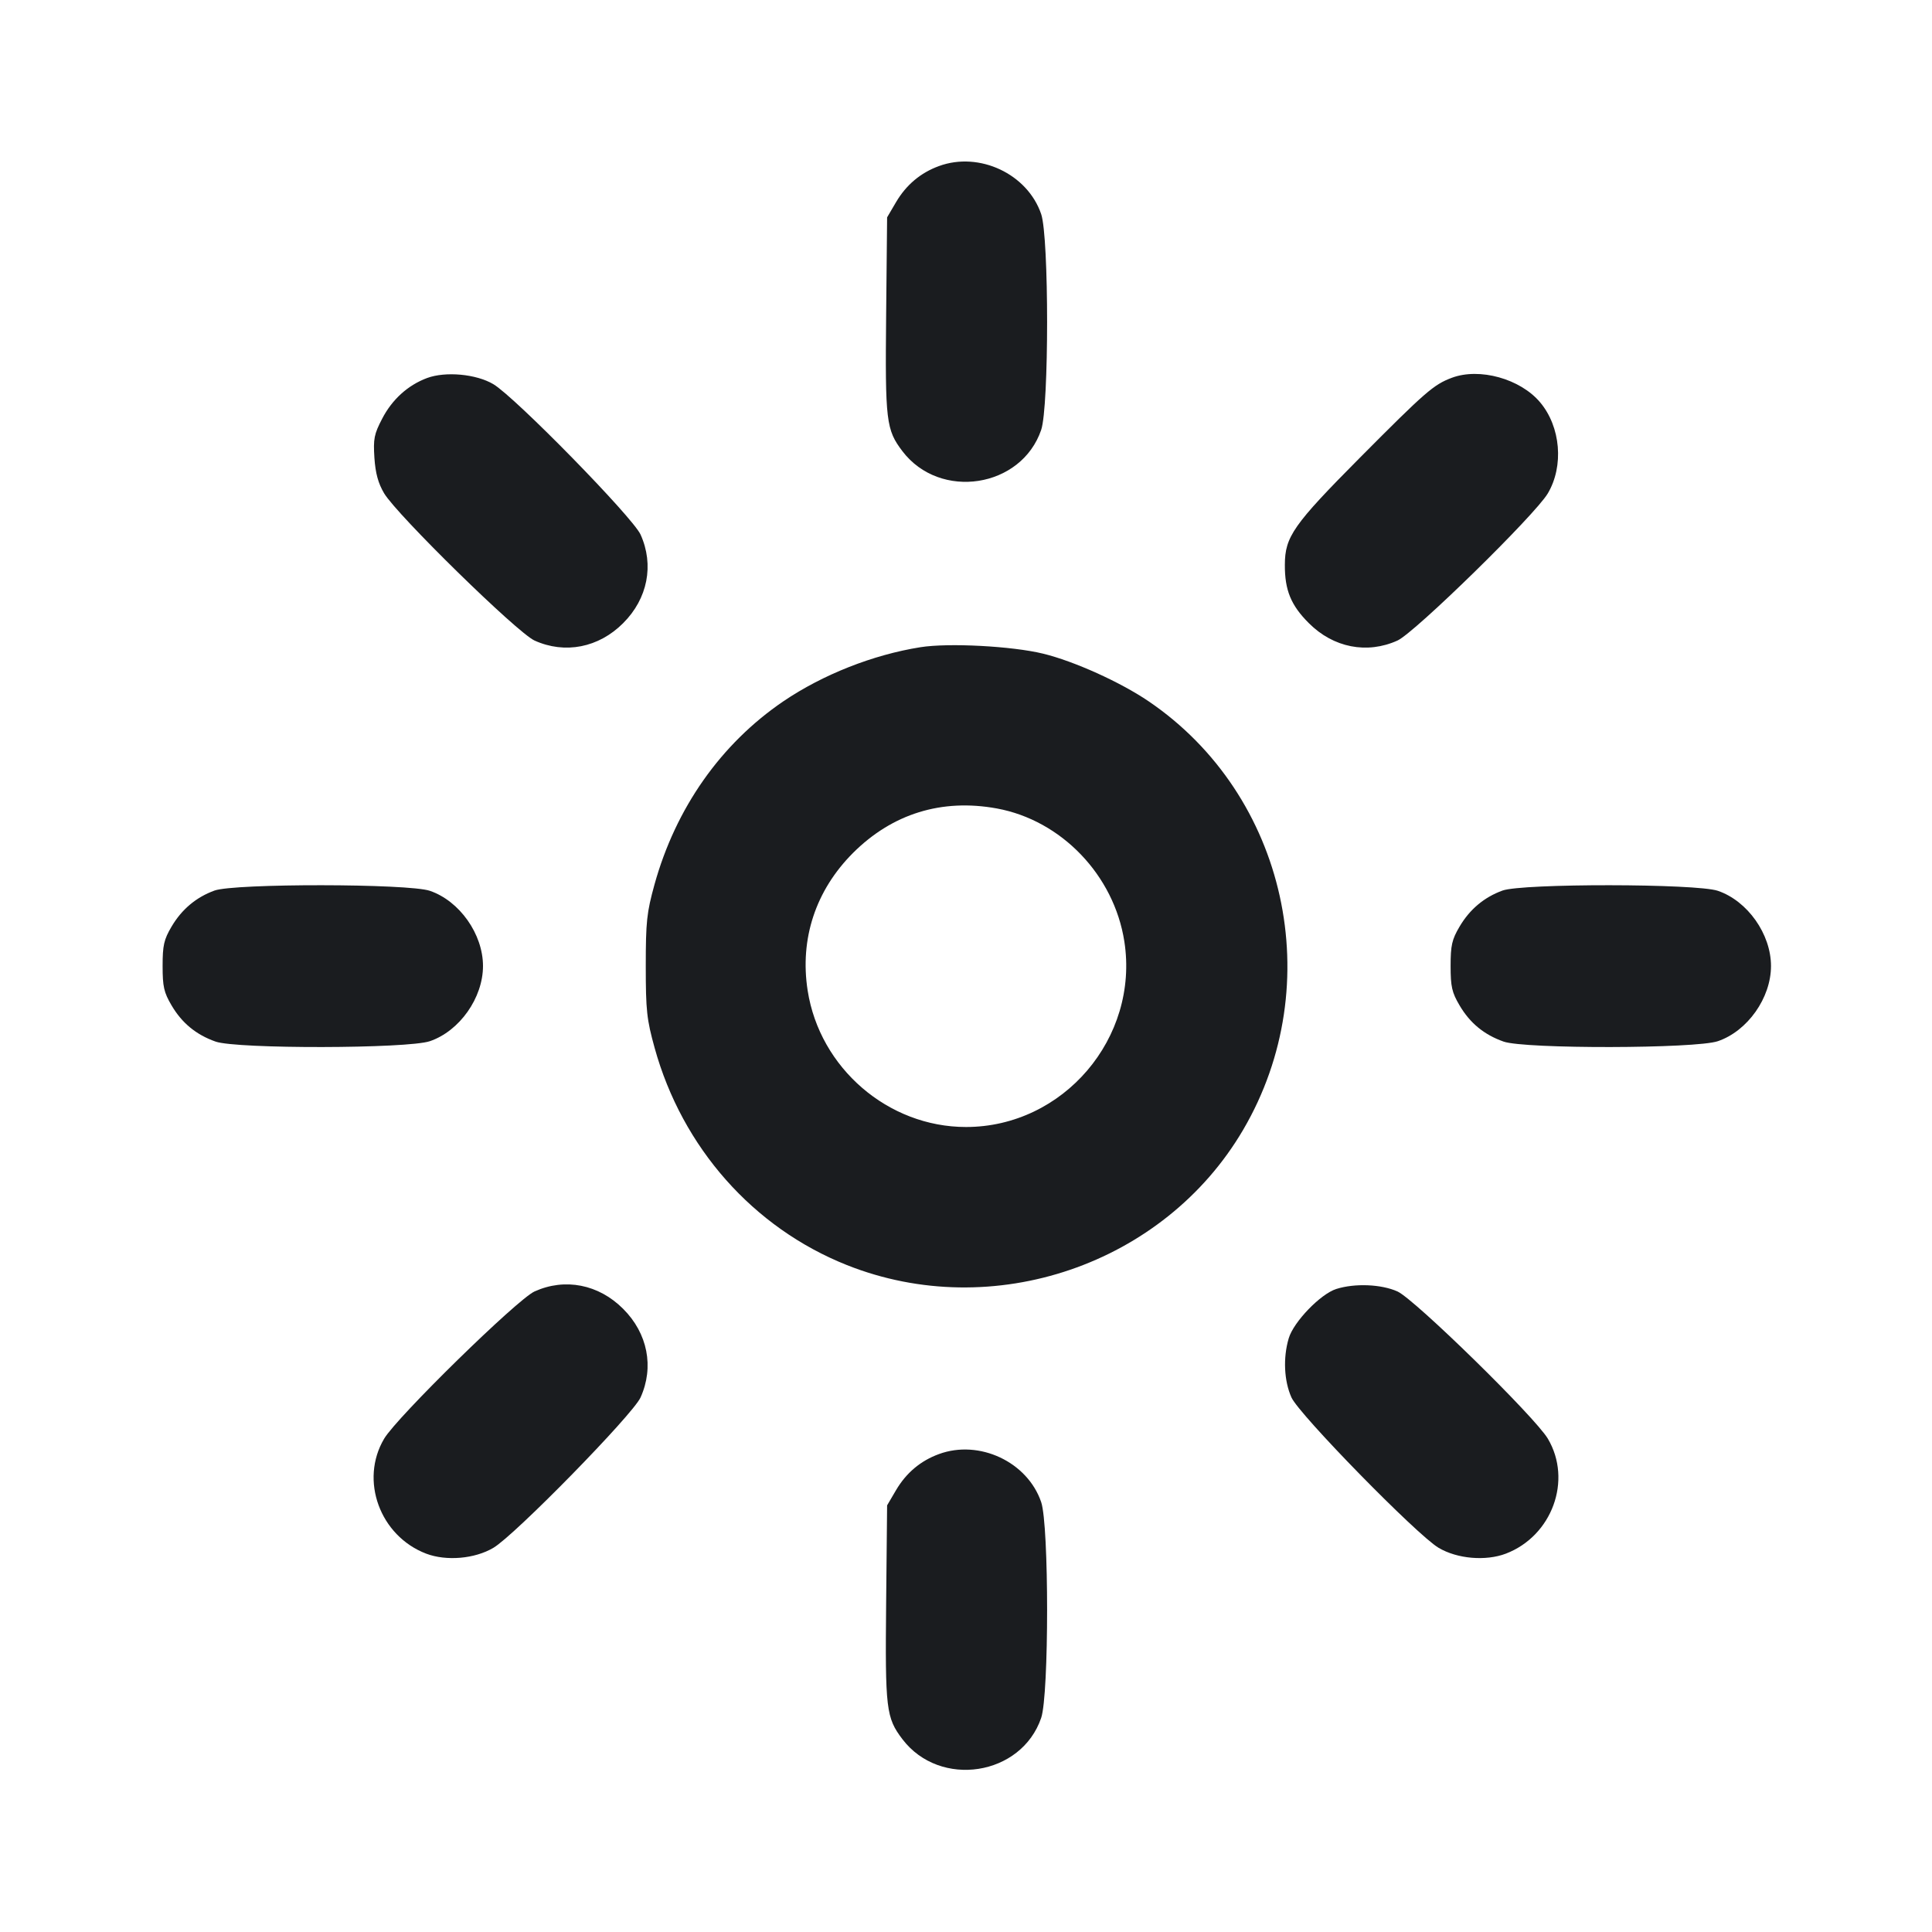 <svg width="24" height="24" viewBox="0 0 24 24" fill="none" xmlns="http://www.w3.org/2000/svg"><path d="M11.664 2.063 C 11.436 2.146,11.257 2.297,11.131 2.511 L 11.020 2.700 11.008 3.908 C 10.995 5.232,11.007 5.338,11.211 5.606 C 11.678 6.218,12.688 6.062,12.934 5.340 C 13.032 5.052,13.032 2.948,12.934 2.660 C 12.764 2.160,12.165 1.879,11.664 2.063 M5.305 4.696 C 5.067 4.785,4.871 4.962,4.747 5.202 C 4.647 5.394,4.636 5.452,4.651 5.687 C 4.664 5.879,4.698 6.003,4.771 6.127 C 4.932 6.397,6.424 7.859,6.640 7.957 C 7.018 8.128,7.437 8.046,7.741 7.741 C 8.046 7.437,8.128 7.018,7.957 6.640 C 7.859 6.425,6.398 4.932,6.128 4.772 C 5.915 4.646,5.535 4.611,5.305 4.696 M18.035 4.693 C 17.809 4.778,17.710 4.864,16.892 5.687 C 16.066 6.519,15.962 6.667,15.961 7.015 C 15.959 7.331,16.037 7.520,16.259 7.741 C 16.563 8.046,16.982 8.128,17.360 7.957 C 17.574 7.860,19.068 6.398,19.227 6.130 C 19.429 5.790,19.388 5.302,19.132 4.998 C 18.886 4.705,18.379 4.564,18.035 4.693 M11.433 8.040 C 10.843 8.134,10.221 8.380,9.731 8.712 C 8.955 9.240,8.394 10.037,8.130 10.989 C 8.034 11.337,8.022 11.449,8.022 12.000 C 8.022 12.553,8.034 12.663,8.132 13.017 C 8.475 14.256,9.357 15.252,10.520 15.715 C 12.334 16.437,14.462 15.710,15.444 14.033 C 16.503 12.224,15.985 9.878,14.269 8.712 C 13.917 8.473,13.343 8.214,12.958 8.120 C 12.572 8.026,11.783 7.984,11.433 8.040 M12.383 10.043 C 13.185 10.190,13.839 10.872,13.967 11.695 C 14.153 12.894,13.209 14.000,12.000 14.000 C 11.032 14.000,10.183 13.268,10.033 12.305 C 9.933 11.663,10.132 11.061,10.596 10.596 C 11.085 10.108,11.698 9.918,12.383 10.043 M2.664 11.063 C 2.436 11.146,2.257 11.297,2.131 11.511 C 2.036 11.672,2.020 11.744,2.020 12.000 C 2.020 12.256,2.036 12.328,2.131 12.489 C 2.260 12.709,2.437 12.854,2.678 12.939 C 2.941 13.032,5.064 13.028,5.340 12.934 C 5.709 12.808,6.000 12.396,6.000 12.000 C 6.000 11.604,5.709 11.192,5.340 11.066 C 5.073 10.975,2.910 10.973,2.664 11.063 M18.664 11.063 C 18.436 11.146,18.257 11.297,18.131 11.511 C 18.036 11.672,18.020 11.744,18.020 12.000 C 18.020 12.256,18.036 12.328,18.131 12.489 C 18.260 12.709,18.437 12.854,18.678 12.939 C 18.941 13.032,21.064 13.028,21.340 12.934 C 21.709 12.808,22.000 12.396,22.000 12.000 C 22.000 11.604,21.709 11.192,21.340 11.066 C 21.073 10.975,18.910 10.973,18.664 11.063 M6.640 16.043 C 6.425 16.141,4.932 17.602,4.772 17.872 C 4.466 18.388,4.719 19.080,5.294 19.300 C 5.544 19.395,5.898 19.365,6.130 19.227 C 6.398 19.068,7.860 17.574,7.957 17.360 C 8.128 16.982,8.046 16.563,7.741 16.259 C 7.437 15.954,7.018 15.872,6.640 16.043 M16.600 16.012 C 16.404 16.074,16.069 16.421,16.009 16.625 C 15.937 16.867,15.951 17.155,16.043 17.360 C 16.140 17.574,17.602 19.068,17.870 19.227 C 18.102 19.365,18.456 19.395,18.706 19.300 C 19.281 19.080,19.534 18.388,19.228 17.872 C 19.068 17.602,17.575 16.141,17.360 16.043 C 17.160 15.953,16.831 15.939,16.600 16.012 M11.664 18.063 C 11.436 18.146,11.257 18.297,11.131 18.511 L 11.020 18.700 11.008 19.908 C 10.995 21.232,11.007 21.338,11.211 21.606 C 11.678 22.218,12.688 22.062,12.934 21.340 C 13.032 21.052,13.032 18.948,12.934 18.660 C 12.764 18.160,12.165 17.879,11.664 18.063 " fill="#1A1C1F" stroke="none" fill-rule="evenodd"></path></svg>